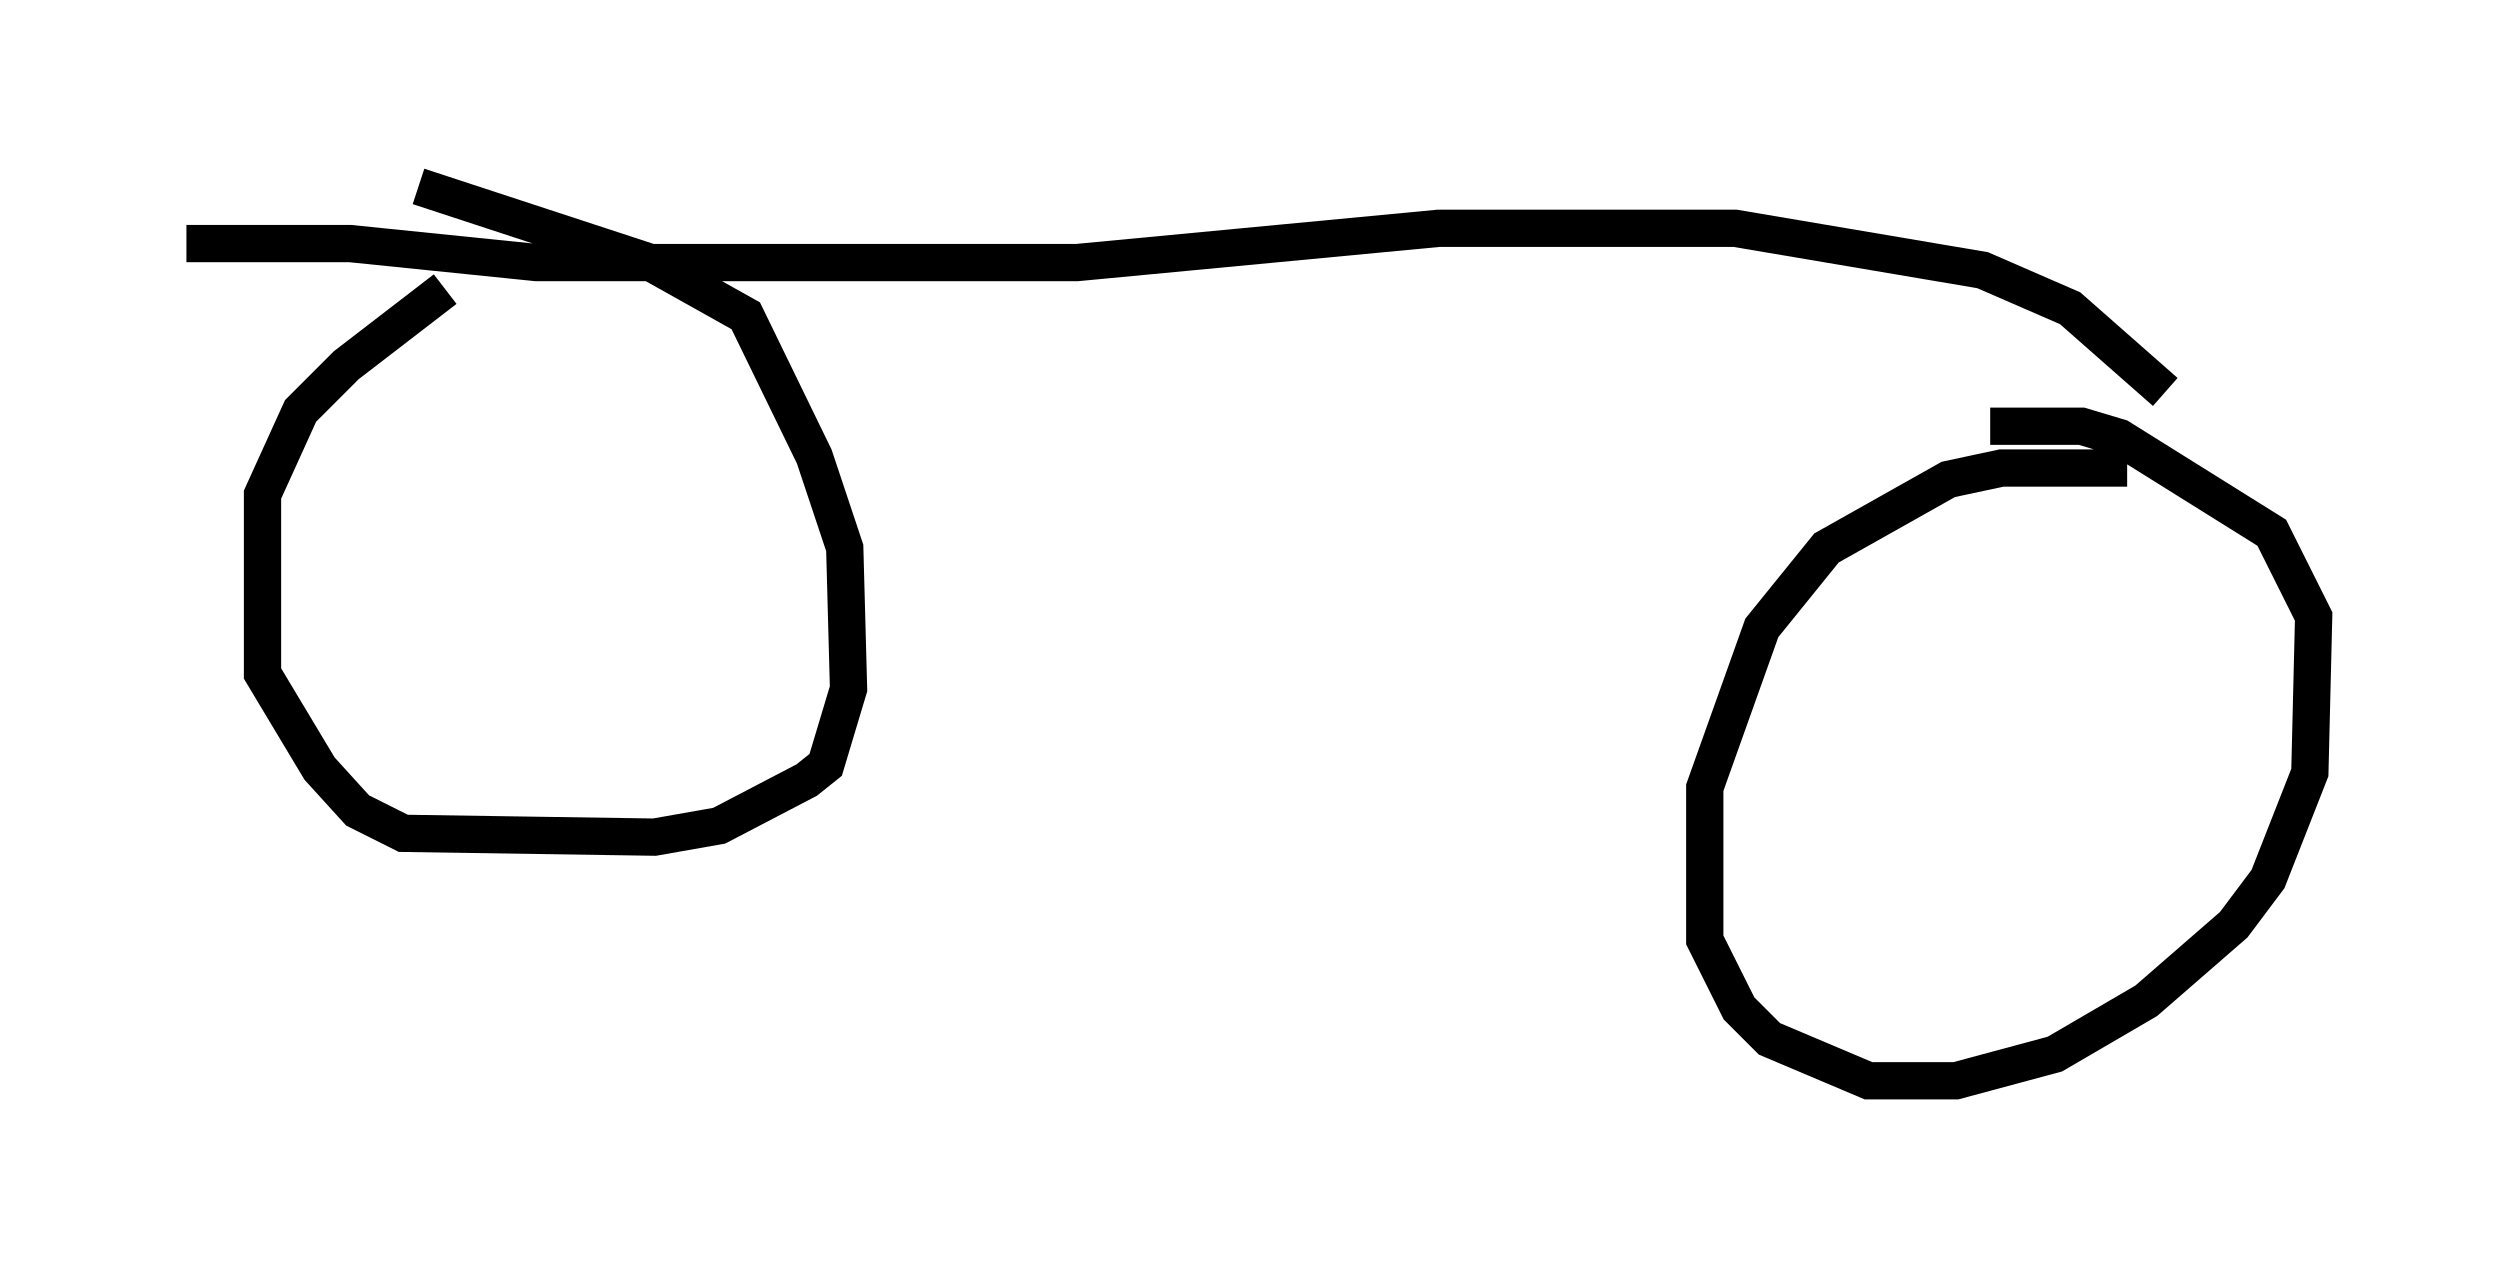 <?xml version="1.0" encoding="utf-8" ?>
<svg baseProfile="full" height="33.99" version="1.1" width="67.065" xmlns="http://www.w3.org/2000/svg" xmlns:ev="http://www.w3.org/2001/xml-events" xmlns:xlink="http://www.w3.org/1999/xlink"><defs /><rect fill="white" height="33.99" width="67.065" x="0" y="0" /><path d="M13.065, 7.45 m-1.123, 0.306 l-2.654, 2.042 -1.225, 1.225 l-1.021, 2.246 0.0, 4.798 l1.531, 2.552 1.021, 1.123 l1.225, 0.613 6.738, 0.102 l1.735, -0.306 2.348, -1.225 l0.51, -0.408 0.613, -2.042 l-0.102, -3.777 -0.817, -2.45 l-1.838, -3.777 -2.552, -1.429 l-6.227, -2.042 m45.836, 7.554 l-3.369, 0.0 -1.429, 0.306 l-3.267, 1.838 -1.735, 2.144 l-1.531, 4.288 0.0, 4.083 l0.919, 1.838 0.817, 0.817 l2.654, 1.123 2.348, 0.0 l2.654, -0.715 2.45, -1.429 l2.348, -2.042 0.919, -1.225 l1.123, -2.858 0.102, -4.185 l-1.123, -2.246 -4.083, -2.552 l-1.021, -0.306 -2.45, 0.0 m-48.388, -4.9 l4.39, 0.0 5.002, 0.51 l14.496, 0.0 9.698, -0.919 l7.963, 0.0 6.635, 1.123 l2.348, 1.021 2.552, 2.246 " fill="none" stroke="black" stroke-width="1" /></svg>